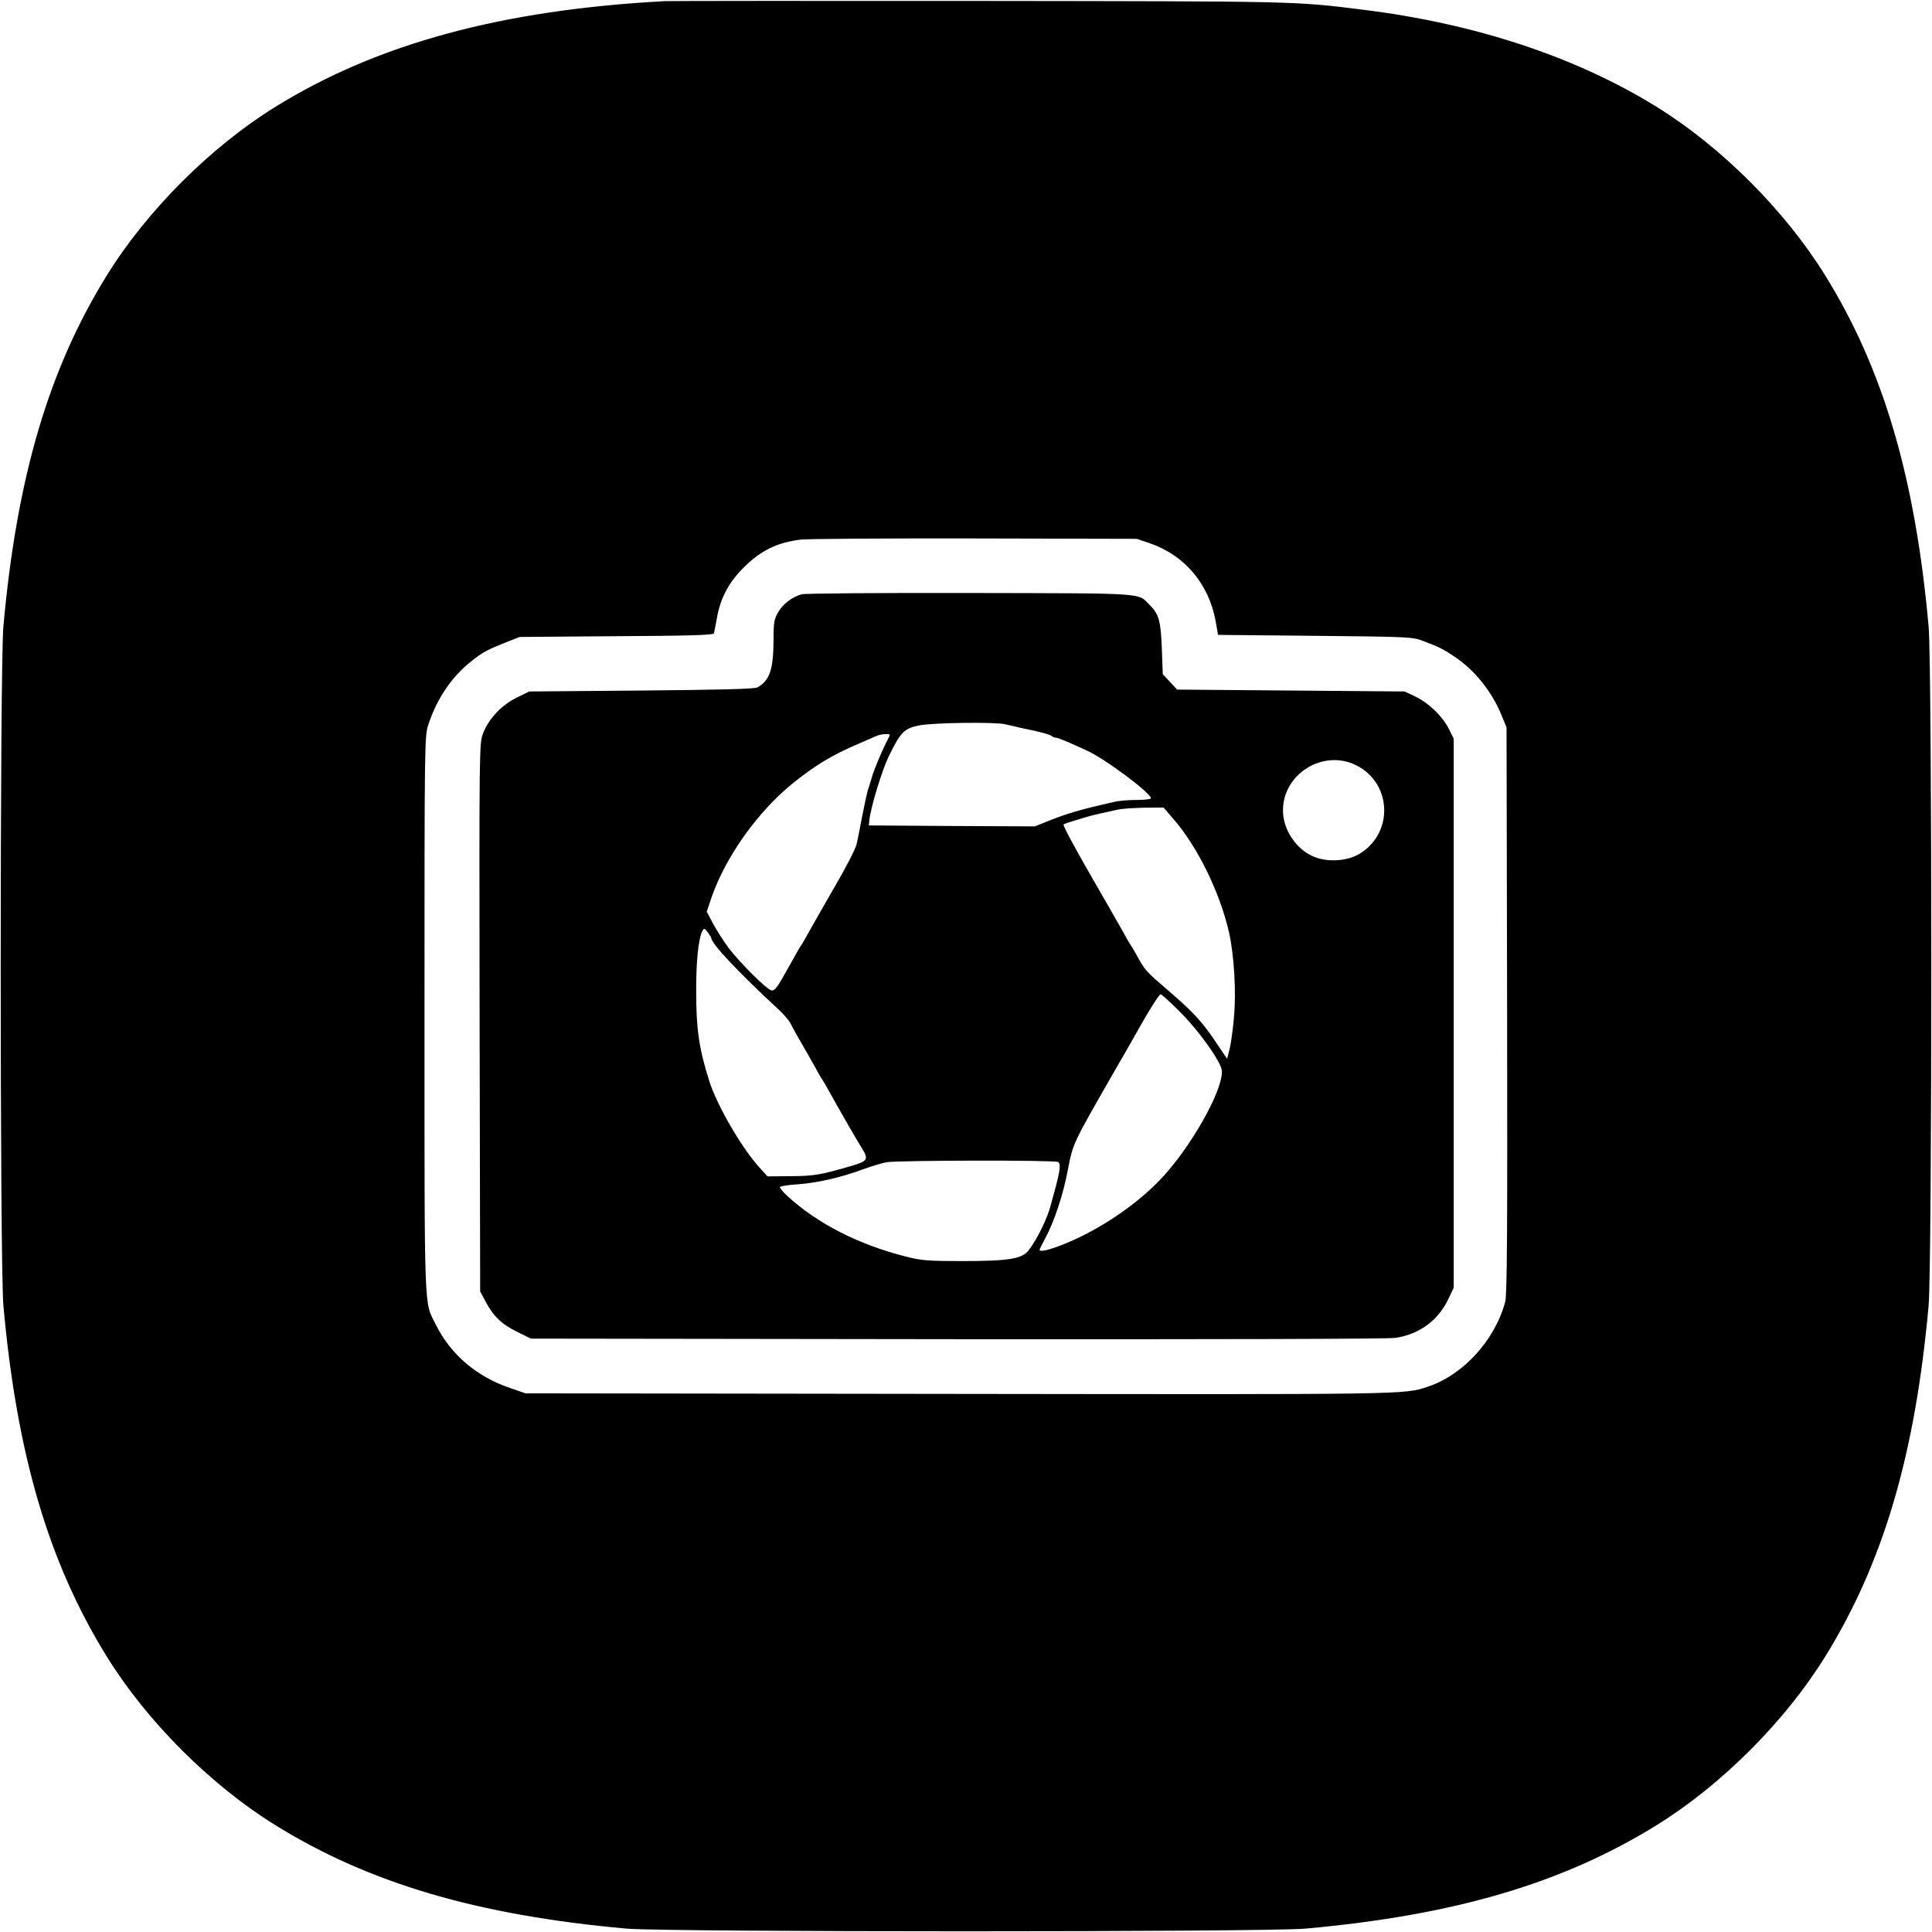 <svg xmlns="http://www.w3.org/2000/svg" width="1365.333" height="1365.333" preserveAspectRatio="xMidYMid meet" version="1.0" viewBox="0 0 1024 1024"><g fill="#000" stroke="none"><path d="M3525 10234 c-862 -46 -1524 -225 -2065 -560 -343 -212 -682 -551 -894 -894 -308 -497 -477 -1071 -548 -1860 -19 -210 -19 -3390 0 -3600 71 -789 240 -1363 548 -1860 212 -343 551 -682 894 -894 497 -308 1071 -477 1860 -548 210 -19 3390 -19 3600 0 789 71 1363 240 1860 548 343 212 682 551 894 894 308 497 477 1071 548 1860 19 210 19 3390 0 3600 -71 789 -240 1363 -548 1860 -212 343 -551 682 -894 894 -428 265 -964 442 -1560 515 -362 45 -333 44 -2015 46 -891 1 -1647 0 -1680 -1z m2568 -2873 c185 -63 313 -214 350 -412 l13 -74 515 -5 c507 -5 515 -6 574 -28 86 -33 104 -42 165 -83 104 -69 196 -183 246 -304 l29 -70 3 -1500 c2 -1156 0 -1510 -10 -1545 -55 -204 -223 -388 -411 -450 -126 -42 -96 -41 -2487 -38 l-2295 3 -78 27 c-181 61 -319 179 -398 339 -62 124 -59 32 -59 1640 0 1471 0 1476 21 1540 45 137 124 253 227 334 61 49 87 62 190 103 l67 26 513 4 c386 2 514 6 516 15 2 7 9 44 16 82 18 104 63 189 142 267 90 90 177 133 303 148 33 4 447 7 920 6 l860 -2 68 -23z" transform="translate(0,1024) scale(0.1,-0.1)"/><path d="M4248 7090 c-51 -15 -98 -51 -123 -94 -22 -38 -25 -54 -25 -147 -1 -158 -20 -215 -85 -252 -14 -9 -191 -13 -615 -17 l-595 -5 -67 -33 c-80 -39 -149 -113 -178 -190 -20 -52 -20 -77 -18 -1505 l3 -1452 24 -45 c43 -83 87 -127 168 -167 l77 -38 2260 -3 c1383 -1 2285 1 2322 7 128 19 229 94 282 209 l27 57 0 1455 0 1455 -25 50 c-33 67 -105 137 -176 172 l-59 28 -603 5 -603 5 -38 41 -38 40 -5 135 c-5 146 -16 185 -64 232 -66 66 -1 62 -954 64 -476 1 -877 -2 -892 -7z m1081 -689 c20 -5 61 -14 91 -21 95 -19 145 -33 154 -41 6 -5 16 -9 23 -9 7 0 38 -12 70 -26 32 -14 74 -33 93 -42 96 -43 340 -225 340 -253 0 -5 -34 -9 -76 -9 -41 0 -94 -4 -117 -10 -186 -42 -247 -60 -357 -104 l-65 -26 -440 2 -440 3 3 30 c8 70 67 263 102 335 63 130 82 149 161 165 75 15 406 19 458 6z m-623 -79 c-31 -60 -73 -159 -85 -202 -7 -25 -17 -56 -22 -70 -4 -14 -17 -74 -29 -135 -11 -60 -25 -128 -30 -150 -5 -23 -57 -124 -116 -225 -59 -102 -120 -210 -137 -240 -16 -30 -33 -59 -37 -65 -8 -10 -31 -50 -78 -135 -50 -90 -64 -110 -81 -110 -22 0 -166 143 -231 228 -27 37 -64 95 -82 129 l-32 61 23 69 c75 221 249 465 441 618 118 93 197 141 340 203 36 15 76 33 90 39 14 7 37 12 53 12 27 1 27 0 13 -27z m2482 -138 c191 -95 200 -362 15 -471 -65 -38 -169 -44 -241 -13 -94 40 -162 144 -162 245 0 194 214 326 388 239z m-971 -282 c129 -147 248 -390 297 -603 27 -121 39 -319 26 -454 -6 -68 -17 -145 -24 -170 l-12 -47 -56 83 c-74 111 -120 161 -241 266 -143 123 -135 115 -189 212 -11 20 -24 41 -28 46 -4 6 -21 35 -37 65 -17 30 -96 169 -177 309 -81 140 -143 257 -139 261 4 4 28 12 53 19 25 8 56 17 70 21 14 5 48 13 75 19 28 6 68 15 90 20 22 5 85 9 141 10 l101 1 50 -58z m-2447 -634 c1 -30 144 -182 356 -378 27 -25 56 -58 64 -75 8 -16 28 -52 44 -80 43 -74 66 -115 94 -165 13 -25 28 -49 32 -55 4 -5 19 -30 32 -55 75 -134 153 -269 174 -302 39 -62 34 -72 -48 -96 -171 -50 -203 -55 -327 -56 l-123 -1 -42 46 c-95 105 -224 327 -266 457 -55 174 -70 277 -70 474 -1 162 12 282 32 322 10 18 11 18 29 -5 10 -13 19 -27 19 -31z m2484 -391 c95 -94 209 -252 221 -305 17 -81 -129 -358 -288 -543 -102 -119 -255 -237 -424 -326 -118 -62 -253 -109 -253 -87 0 3 13 29 28 57 49 90 96 231 121 362 29 149 23 135 252 535 14 25 36 62 48 83 11 20 31 54 43 75 11 20 26 46 32 57 62 110 110 185 118 185 5 0 51 -42 102 -93z m-646 -796 c15 -9 11 -44 -15 -141 -8 -30 -18 -68 -23 -85 -18 -72 -72 -181 -117 -241 -35 -46 -104 -58 -352 -58 -182 0 -217 3 -296 23 -255 64 -473 176 -633 323 -23 21 -40 43 -38 47 3 4 46 11 96 14 104 8 224 35 343 79 45 16 102 34 127 38 61 10 892 12 908 1z" transform="translate(0,1024) scale(0.1,-0.1)"/></g></svg>